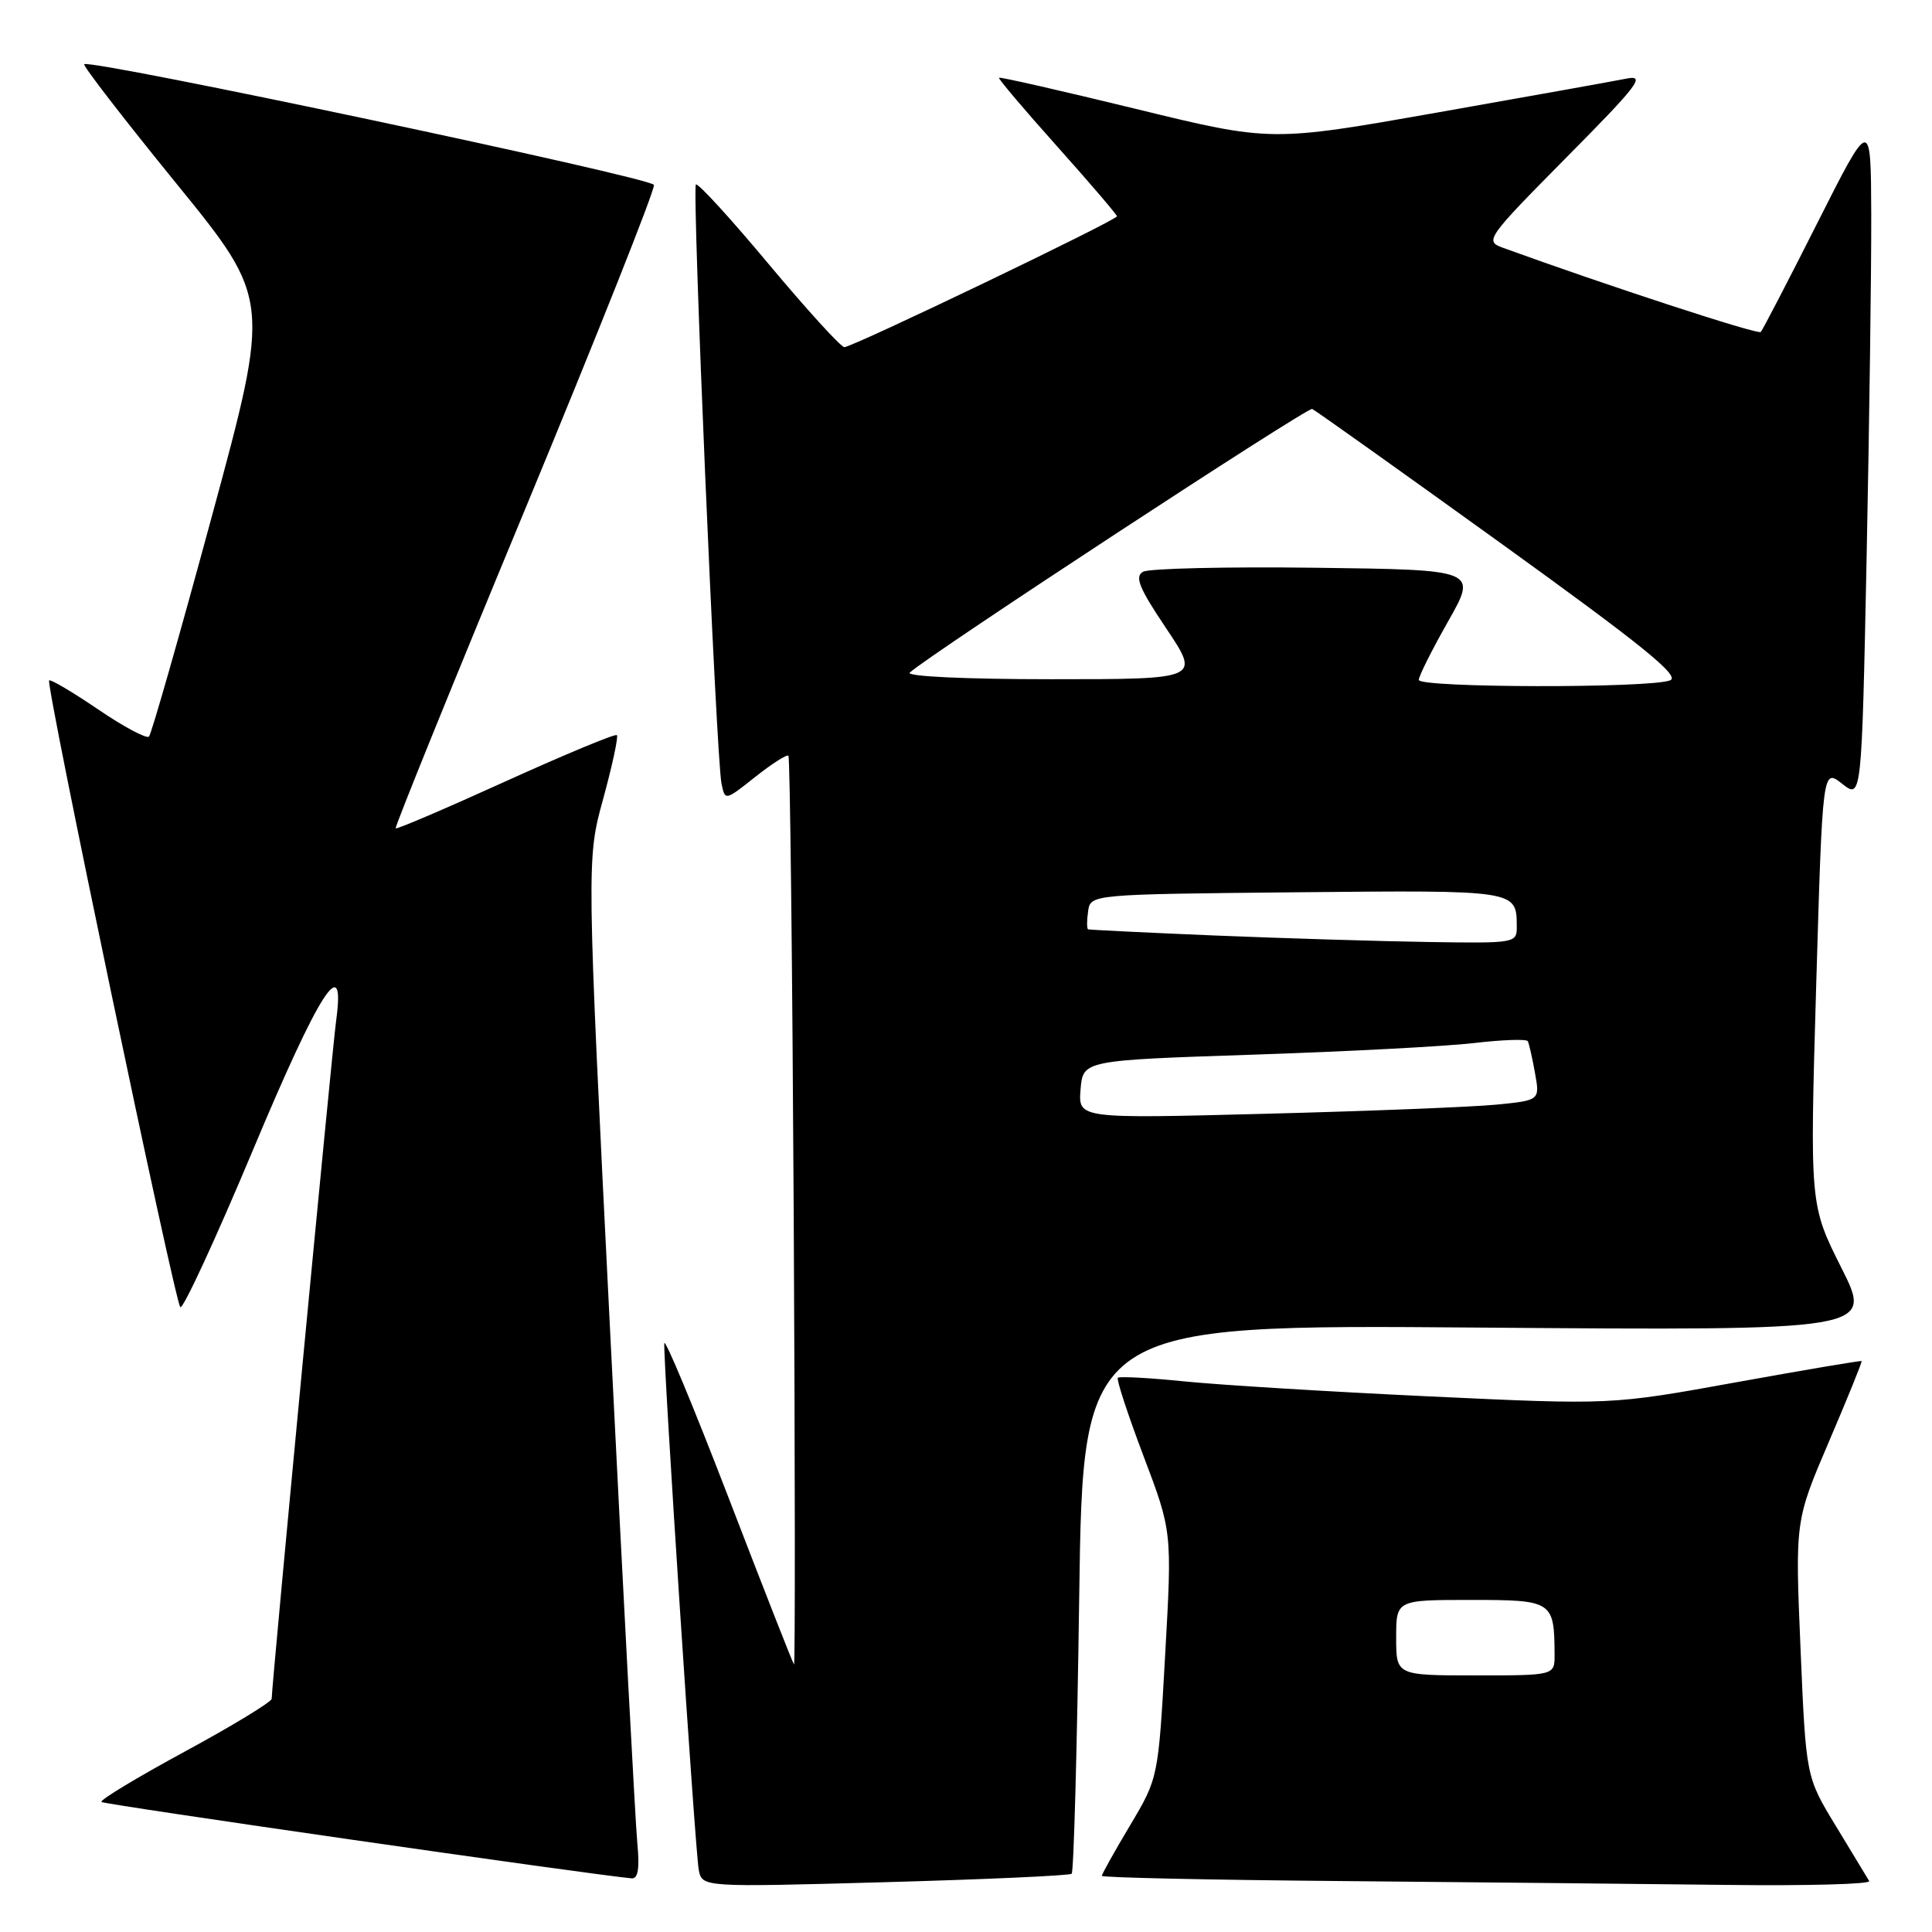 <?xml version="1.0" encoding="UTF-8" standalone="no"?>
<!DOCTYPE svg PUBLIC "-//W3C//DTD SVG 1.1//EN" "http://www.w3.org/Graphics/SVG/1.1/DTD/svg11.dtd" >
<svg xmlns="http://www.w3.org/2000/svg" xmlns:xlink="http://www.w3.org/1999/xlink" version="1.1" viewBox="0 0 256 256">
 <g >
 <path fill="currentColor"
d=" M 142.00 248.28 C 142.28 248.04 142.72 231.56 143.00 211.67 C 143.50 175.50 143.50 175.50 195.84 175.91 C 248.18 176.31 248.18 176.31 243.99 167.99 C 239.81 159.66 239.81 159.66 240.65 130.74 C 241.50 101.81 241.50 101.81 244.09 103.85 C 246.68 105.89 246.68 105.89 247.34 73.70 C 247.70 55.99 247.97 35.65 247.95 28.50 C 247.90 15.50 247.90 15.50 240.83 29.50 C 236.95 37.20 233.56 43.72 233.31 43.99 C 232.94 44.38 212.76 37.78 199.06 32.80 C 196.72 31.94 197.05 31.48 207.56 20.86 C 217.10 11.23 218.12 9.89 215.50 10.42 C 213.85 10.75 202.58 12.77 190.46 14.91 C 168.42 18.80 168.42 18.80 150.51 14.43 C 140.66 12.03 132.50 10.17 132.37 10.30 C 132.24 10.42 135.71 14.52 140.07 19.39 C 144.43 24.27 148.00 28.44 148.00 28.66 C 148.00 29.18 112.97 46.00 111.88 46.00 C 111.43 46.00 106.92 41.05 101.86 35.00 C 96.81 28.95 92.47 24.20 92.21 24.45 C 91.68 24.98 94.90 100.35 95.60 103.81 C 96.07 106.12 96.07 106.12 100.08 102.94 C 102.29 101.19 104.26 99.93 104.47 100.14 C 104.68 100.34 104.99 127.59 105.17 160.67 C 105.35 193.76 105.37 220.71 105.21 220.55 C 105.05 220.39 101.14 210.41 96.51 198.38 C 91.88 186.35 88.06 177.18 88.02 178.00 C 87.90 180.88 92.13 245.52 92.59 247.78 C 93.05 250.07 93.05 250.07 117.28 249.40 C 130.60 249.03 141.72 248.53 142.00 248.28 Z  M 247.68 249.25 C 247.44 248.84 245.45 245.56 243.27 241.97 C 239.30 235.45 239.30 235.45 238.58 218.47 C 237.86 201.50 237.86 201.50 242.35 191.01 C 244.82 185.23 246.77 180.44 246.67 180.35 C 246.58 180.26 239.07 181.53 230.00 183.17 C 213.50 186.16 213.50 186.16 189.41 185.03 C 176.17 184.41 161.54 183.51 156.91 183.04 C 152.29 182.57 148.33 182.36 148.12 182.56 C 147.91 182.76 149.44 187.43 151.52 192.93 C 155.31 202.93 155.31 202.93 154.39 219.26 C 153.48 235.59 153.48 235.59 149.74 241.87 C 147.68 245.32 146.00 248.33 146.00 248.56 C 146.00 248.79 160.29 249.10 177.75 249.25 C 195.21 249.40 218.19 249.64 228.81 249.76 C 239.43 249.89 247.92 249.66 247.68 249.25 Z  M 84.45 244.25 C 84.20 241.64 82.58 211.23 80.86 176.68 C 77.72 113.86 77.72 113.86 79.93 105.83 C 81.14 101.41 81.95 97.62 81.74 97.41 C 81.53 97.19 74.90 99.95 67.02 103.52 C 59.14 107.10 52.58 109.91 52.43 109.76 C 52.28 109.61 59.99 90.59 69.57 67.50 C 79.14 44.40 86.83 25.05 86.65 24.50 C 86.35 23.54 11.90 7.77 11.16 8.51 C 10.96 8.71 16.44 15.80 23.33 24.27 C 35.87 39.68 35.87 39.68 28.09 68.35 C 23.82 84.11 20.06 97.28 19.74 97.60 C 19.42 97.92 16.38 96.30 13.00 94.00 C 9.62 91.70 6.69 89.97 6.51 90.16 C 6.03 90.64 23.13 172.34 23.89 173.20 C 24.22 173.59 28.54 164.25 33.49 152.45 C 42.35 131.29 45.82 125.88 44.54 135.25 C 44.00 139.16 36.00 223.36 36.00 225.09 C 36.00 225.51 30.82 228.66 24.49 232.09 C 18.17 235.52 13.19 238.52 13.44 238.77 C 13.78 239.11 77.90 248.35 83.70 248.89 C 84.54 248.97 84.77 247.57 84.45 244.25 Z  M 143.18 144.36 C 143.50 140.50 143.50 140.50 166.00 139.75 C 178.38 139.34 191.57 138.65 195.32 138.21 C 199.07 137.77 202.27 137.66 202.44 137.96 C 202.60 138.26 203.03 140.14 203.39 142.15 C 204.05 145.80 204.05 145.80 198.28 146.37 C 195.10 146.68 181.33 147.23 167.68 147.58 C 142.87 148.23 142.87 148.23 143.18 144.36 Z  M 161.00 123.96 C 151.93 123.58 144.36 123.21 144.18 123.14 C 144.00 123.06 144.00 121.99 144.18 120.75 C 144.50 118.50 144.50 118.50 171.93 118.23 C 201.08 117.95 200.95 117.93 200.98 122.75 C 201.00 124.97 200.83 125.00 189.25 124.82 C 182.79 124.72 170.07 124.33 161.00 123.96 Z  M 188.00 90.09 C 188.00 89.58 189.75 86.10 191.88 82.34 C 195.76 75.50 195.76 75.50 174.33 75.23 C 162.54 75.08 152.25 75.32 151.46 75.76 C 150.32 76.40 150.93 77.91 154.54 83.28 C 159.04 90.00 159.04 90.00 139.32 90.00 C 127.97 90.00 120.00 89.63 120.55 89.12 C 123.10 86.77 173.24 53.92 173.87 54.19 C 174.27 54.36 185.51 62.36 198.85 71.97 C 217.65 85.52 222.69 89.60 221.30 90.15 C 218.61 91.21 188.00 91.15 188.00 90.09 Z  M 185.00 217.00 C 185.00 212.00 185.00 212.00 194.88 212.00 C 205.75 212.00 205.95 212.13 205.99 219.25 C 206.00 222.00 206.00 222.00 195.50 222.00 C 185.00 222.00 185.00 222.00 185.00 217.00 Z "/>
</g>
</svg>